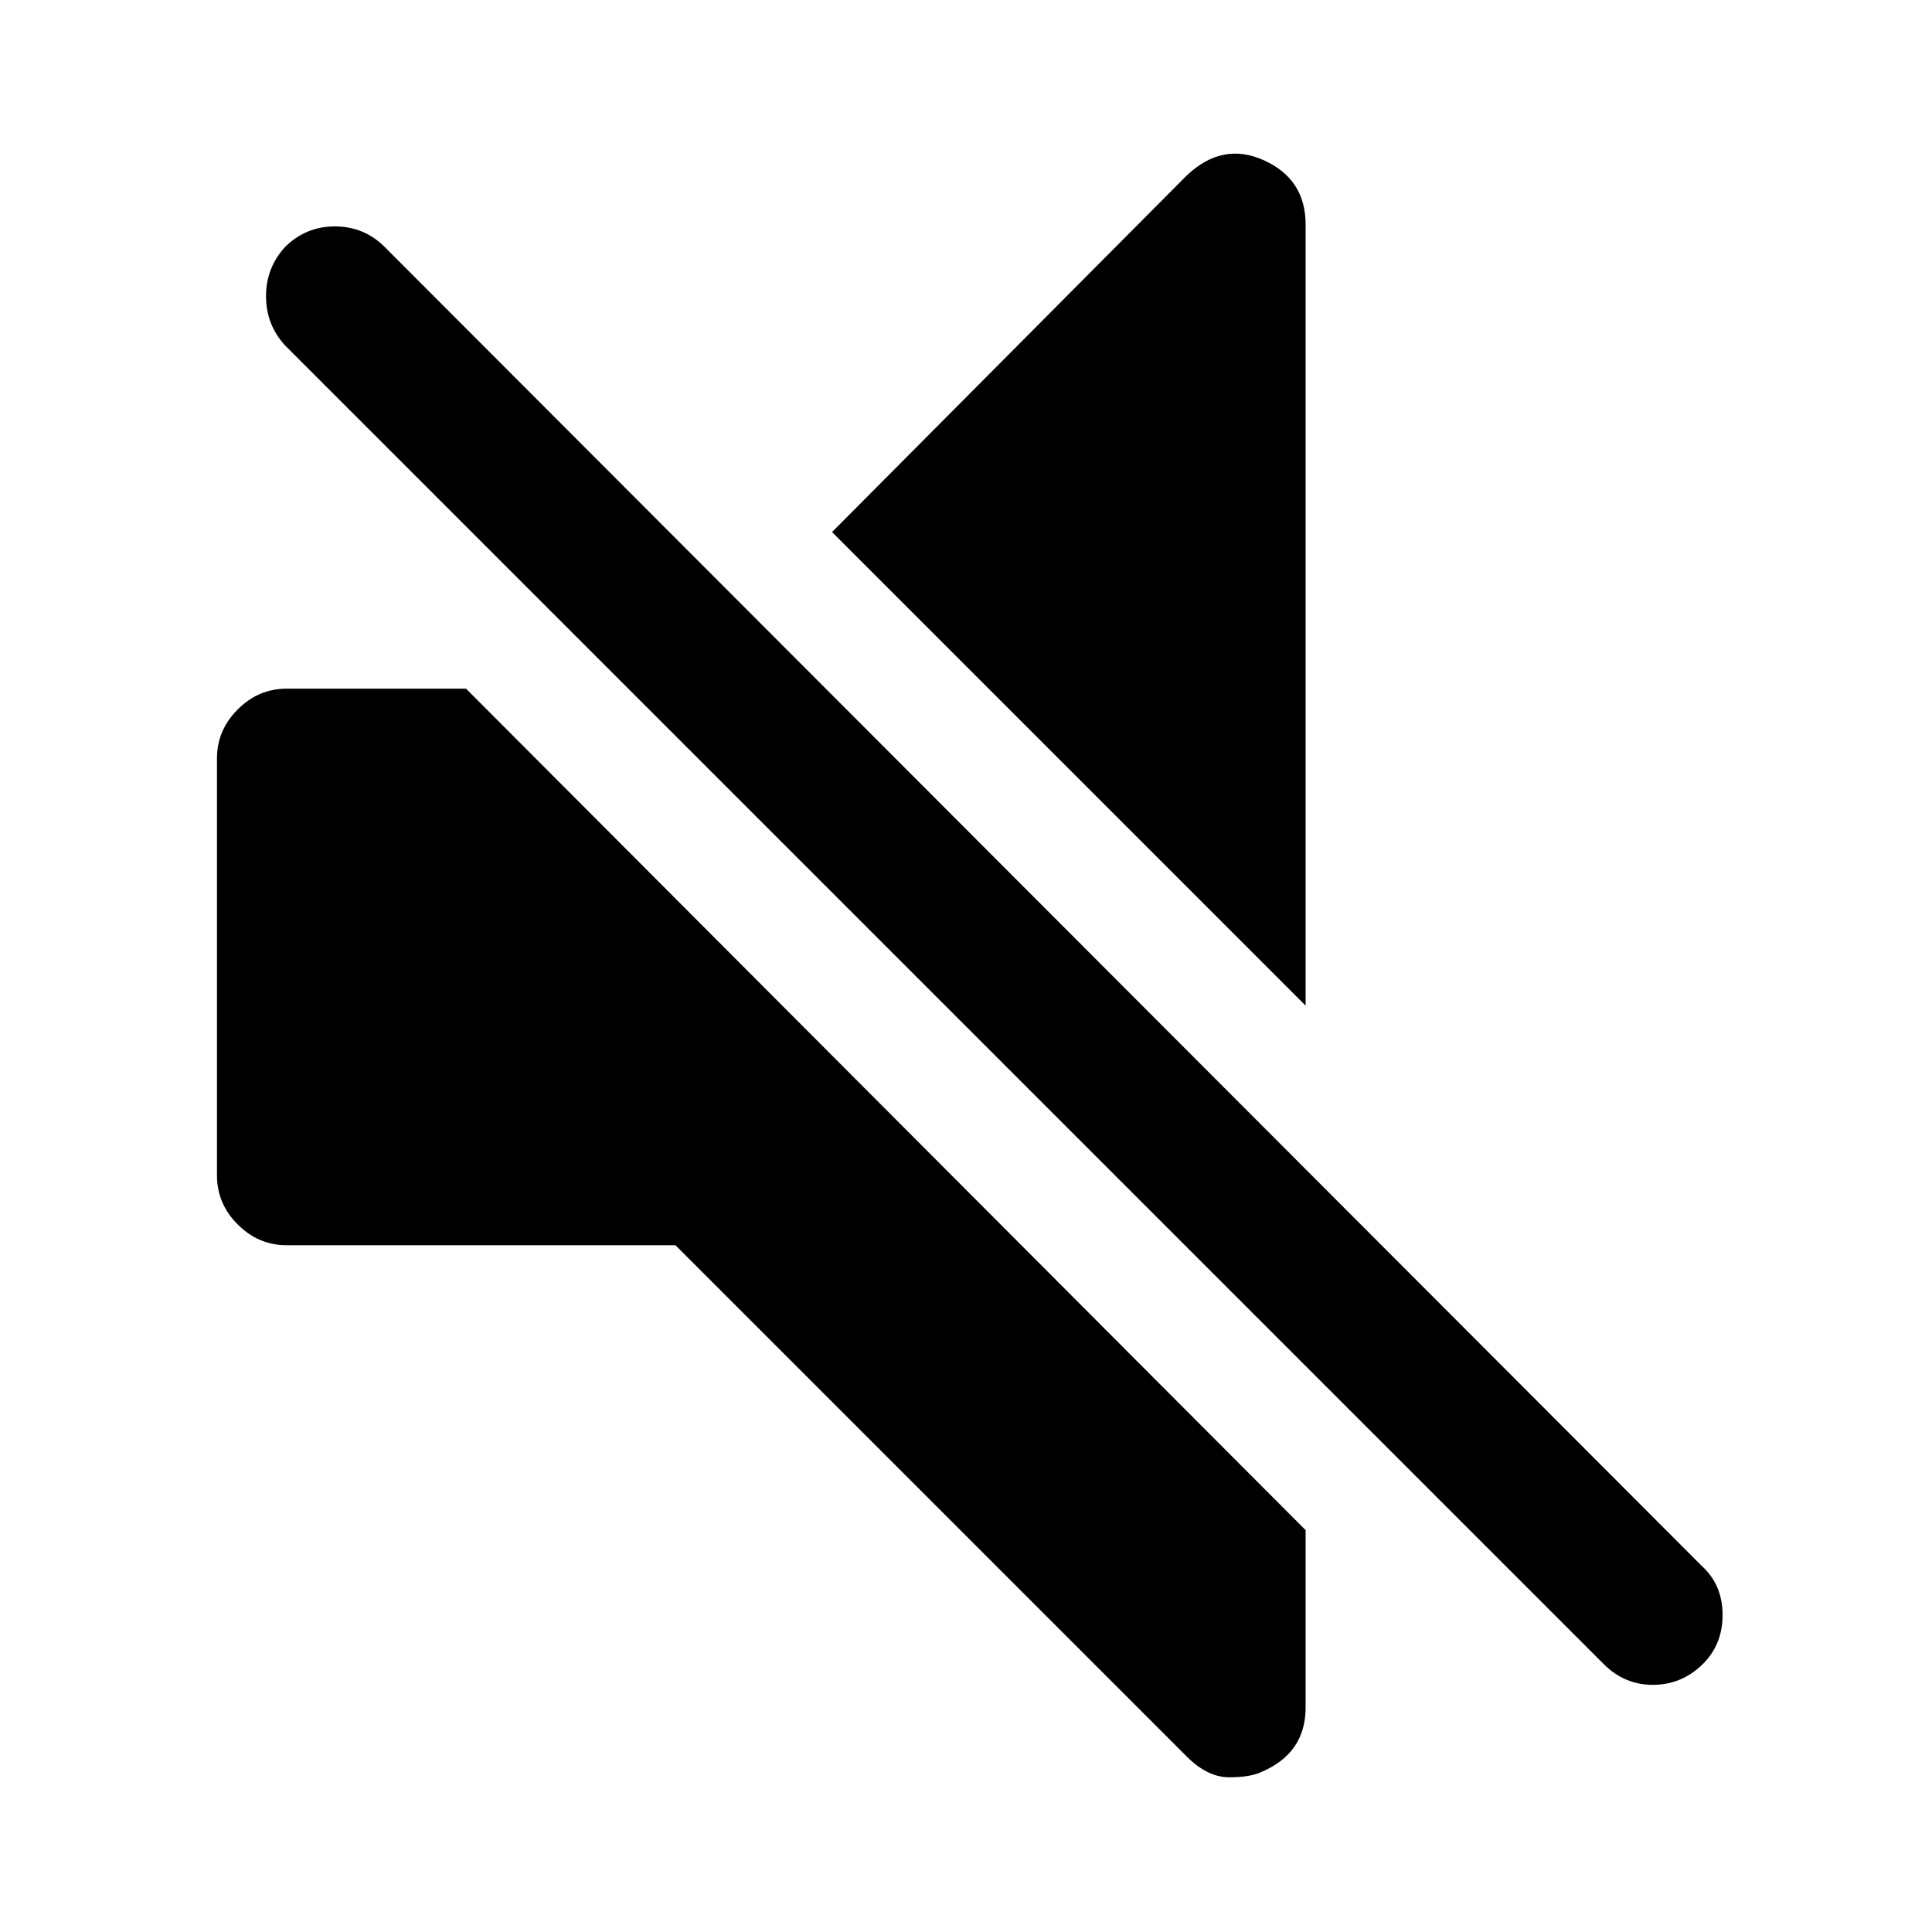 <svg xmlns="http://www.w3.org/2000/svg" viewBox="0 -1920 2048 2048">
	<path transform="translate(230 32)" d="M1154 -142Q1154 -94 1108 -74Q1096 -68 1073 -68Q1050 -68 1028 -90L486 -632H74Q44 -632 22 -654Q0 -676 0 -706V-1148Q0 -1178 22 -1200Q44 -1222 74 -1222H264L1154 -330ZM1470 -188L72 -1586Q52 -1608 52 -1638Q52 -1668 72 -1690Q94 -1712 125 -1712Q156 -1712 178 -1690L1574 -292Q1596 -272 1596 -240Q1596 -208 1574 -187Q1552 -166 1522 -166Q1492 -166 1470 -188ZM1154 -1714V-886L652 -1388L1028 -1766Q1066 -1802 1110 -1782Q1154 -1762 1154 -1714Z"/>
</svg>